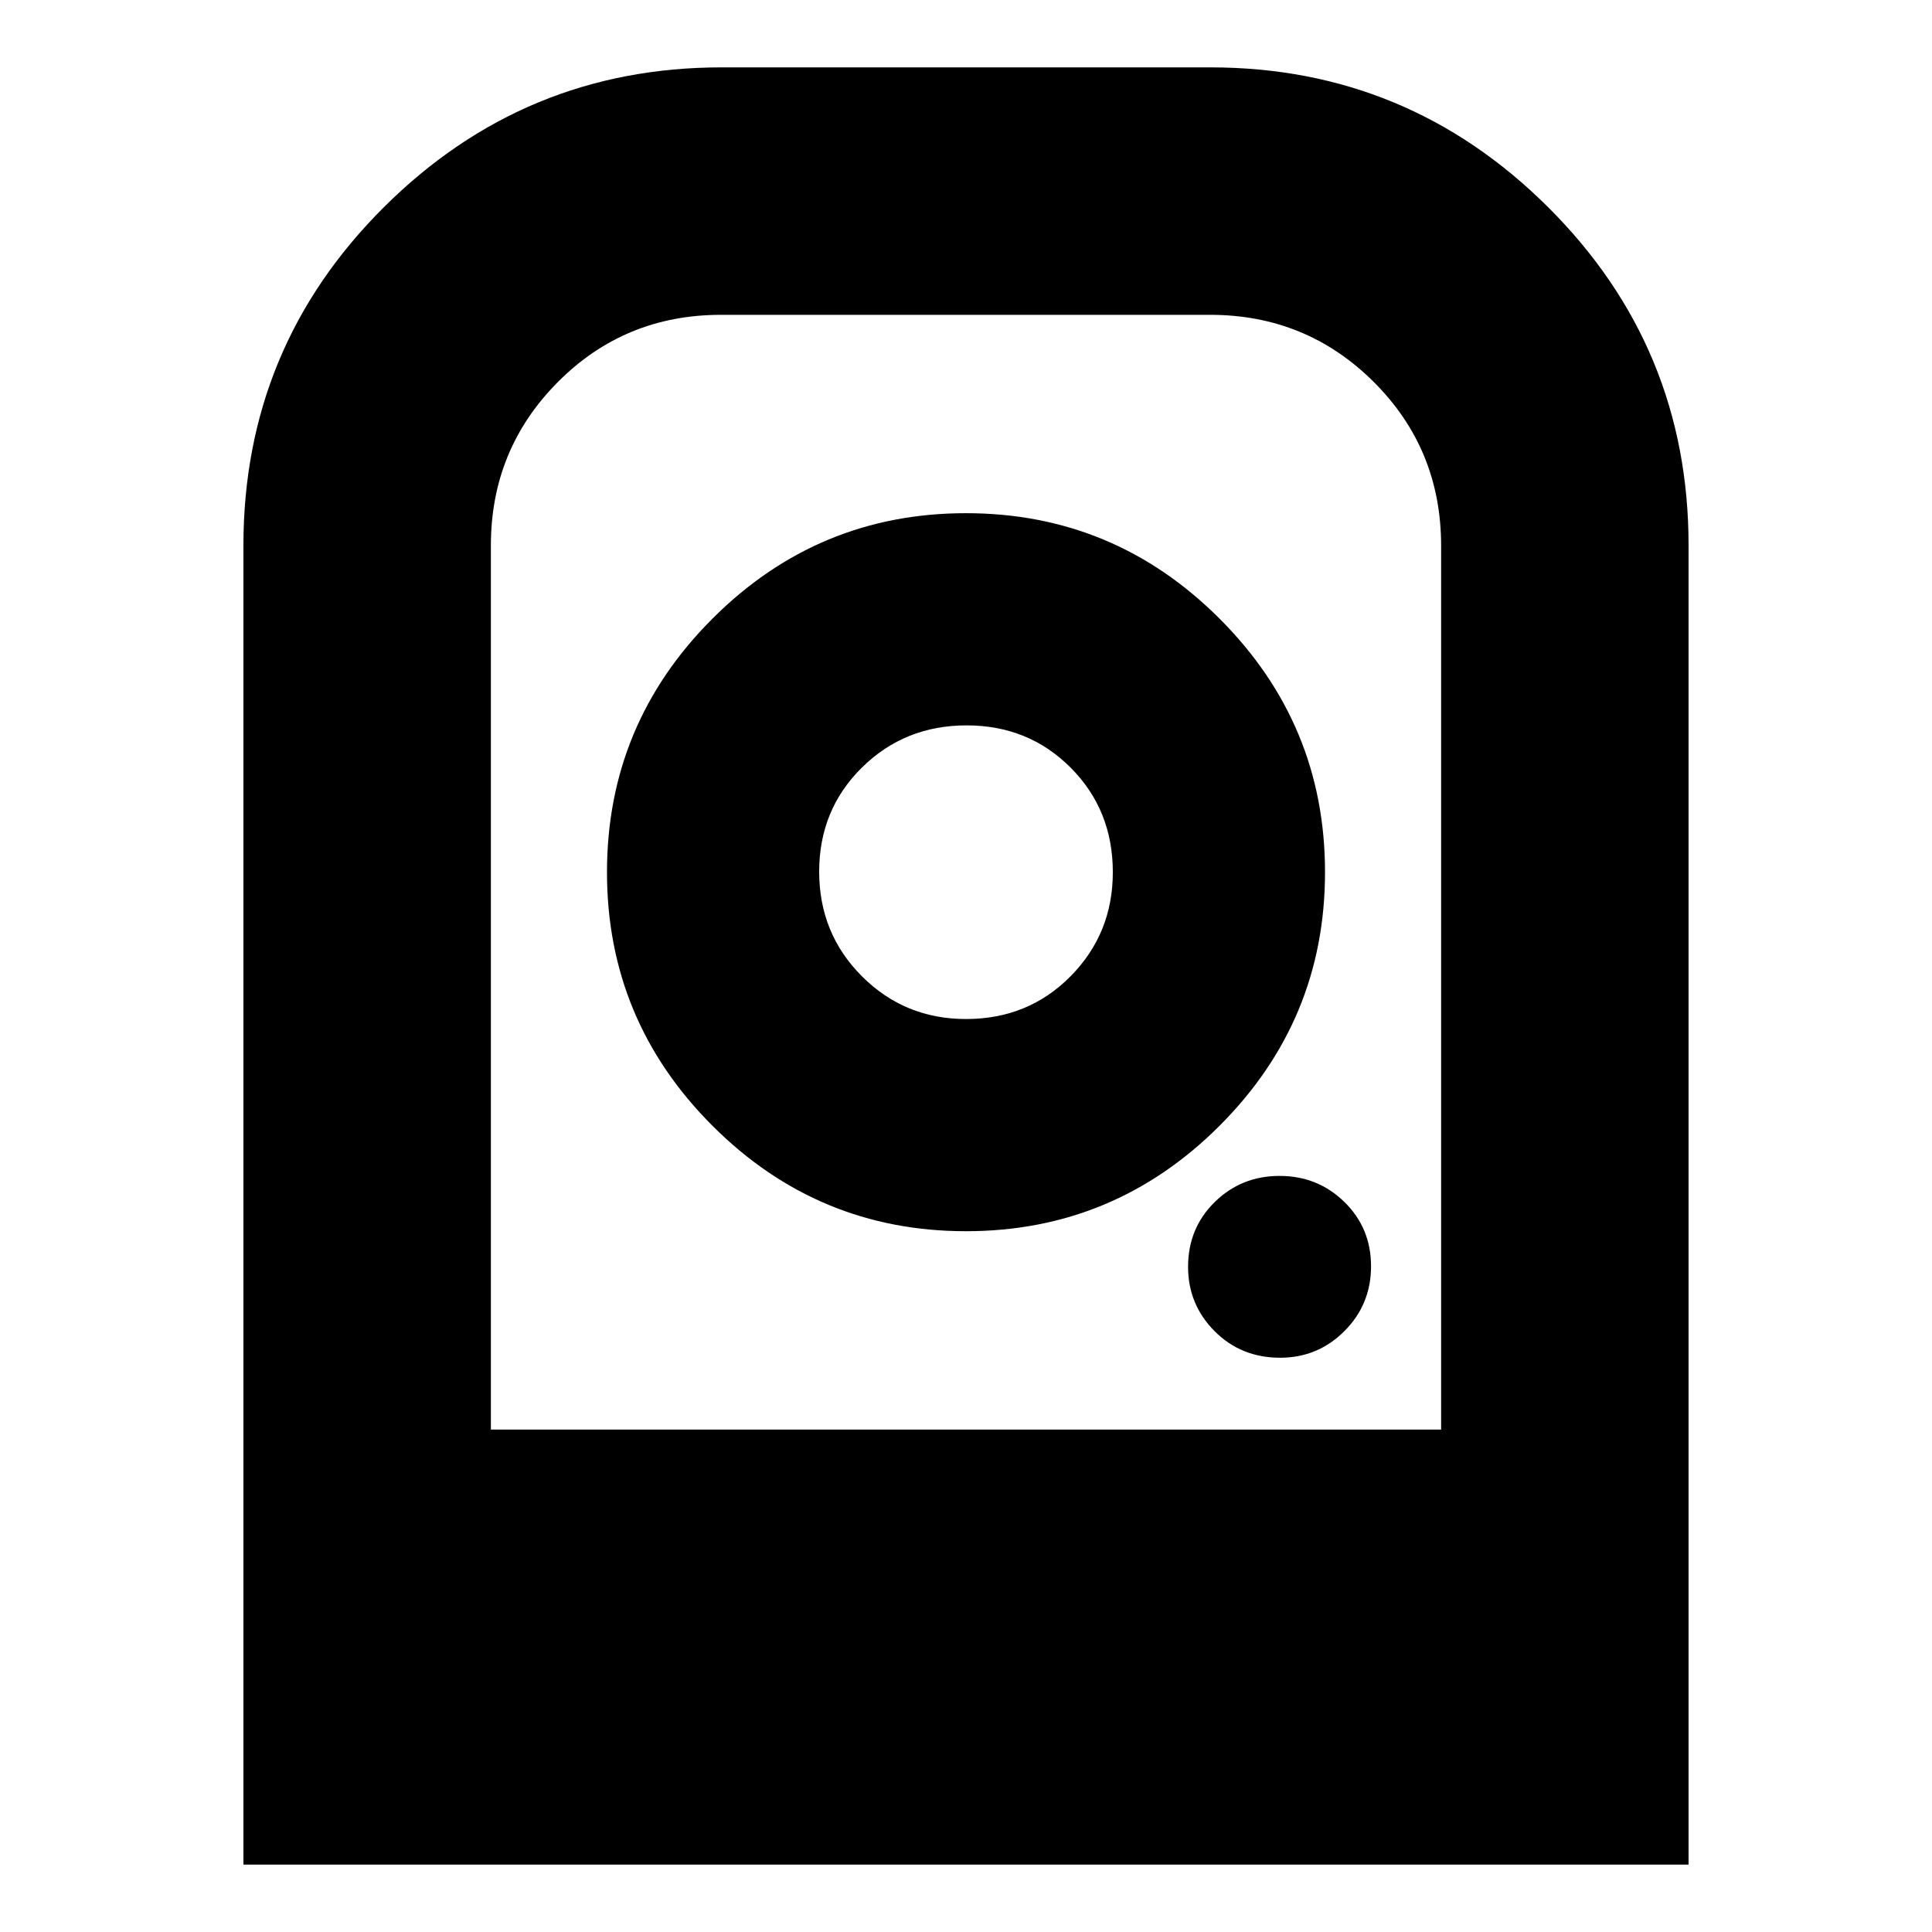 <svg xmlns="http://www.w3.org/2000/svg" height="24" viewBox="0 -960 960 960" width="24"><path d="M479.995-704.999q-73.588 0-125.987 52.403-52.399 52.404-52.399 125.992 0 73.589 52.404 125.988 52.404 52.398 125.992 52.398t125.987-52.403q52.399-52.404 52.399-125.993 0-73.588-52.404-125.987-52.404-52.398-125.992-52.398ZM480-453.652q-30.478 0-51.717-21.239-21.239-21.239-21.239-52t21.239-51.717q21.239-20.957 52-20.957 30.76 0 51.717 21.01 20.956 21.009 20.956 51.946 0 30.479-21.009 51.718-21.01 21.239-51.947 21.239Zm156.087 168.304q18.704 0 31.939-13.235 13.234-13.235 13.234-32.222 0-18.986-13.234-31.939-13.235-12.952-32.222-12.952-18.987 0-32.222 12.988-13.234 12.987-13.234 32.186 0 18.704 13.149 31.939 13.15 13.235 32.59 13.235ZM120.956-33.478v-655.435q0-98.608 69.768-168.108 69.768-69.501 167.841-69.501h242.87q98.073 0 167.841 69.501 69.768 69.5 69.768 168.108v655.435H120.956Zm122.957-216.174h472.174V-688.79q0-48.061-33.475-81.418-33.474-33.357-81.295-33.357H358.212q-47.821 0-81.06 33.441-33.239 33.44-33.239 81.211v439.261Zm0 0h472.174-472.174Zm0 0h472.174-472.174Z"/></svg>